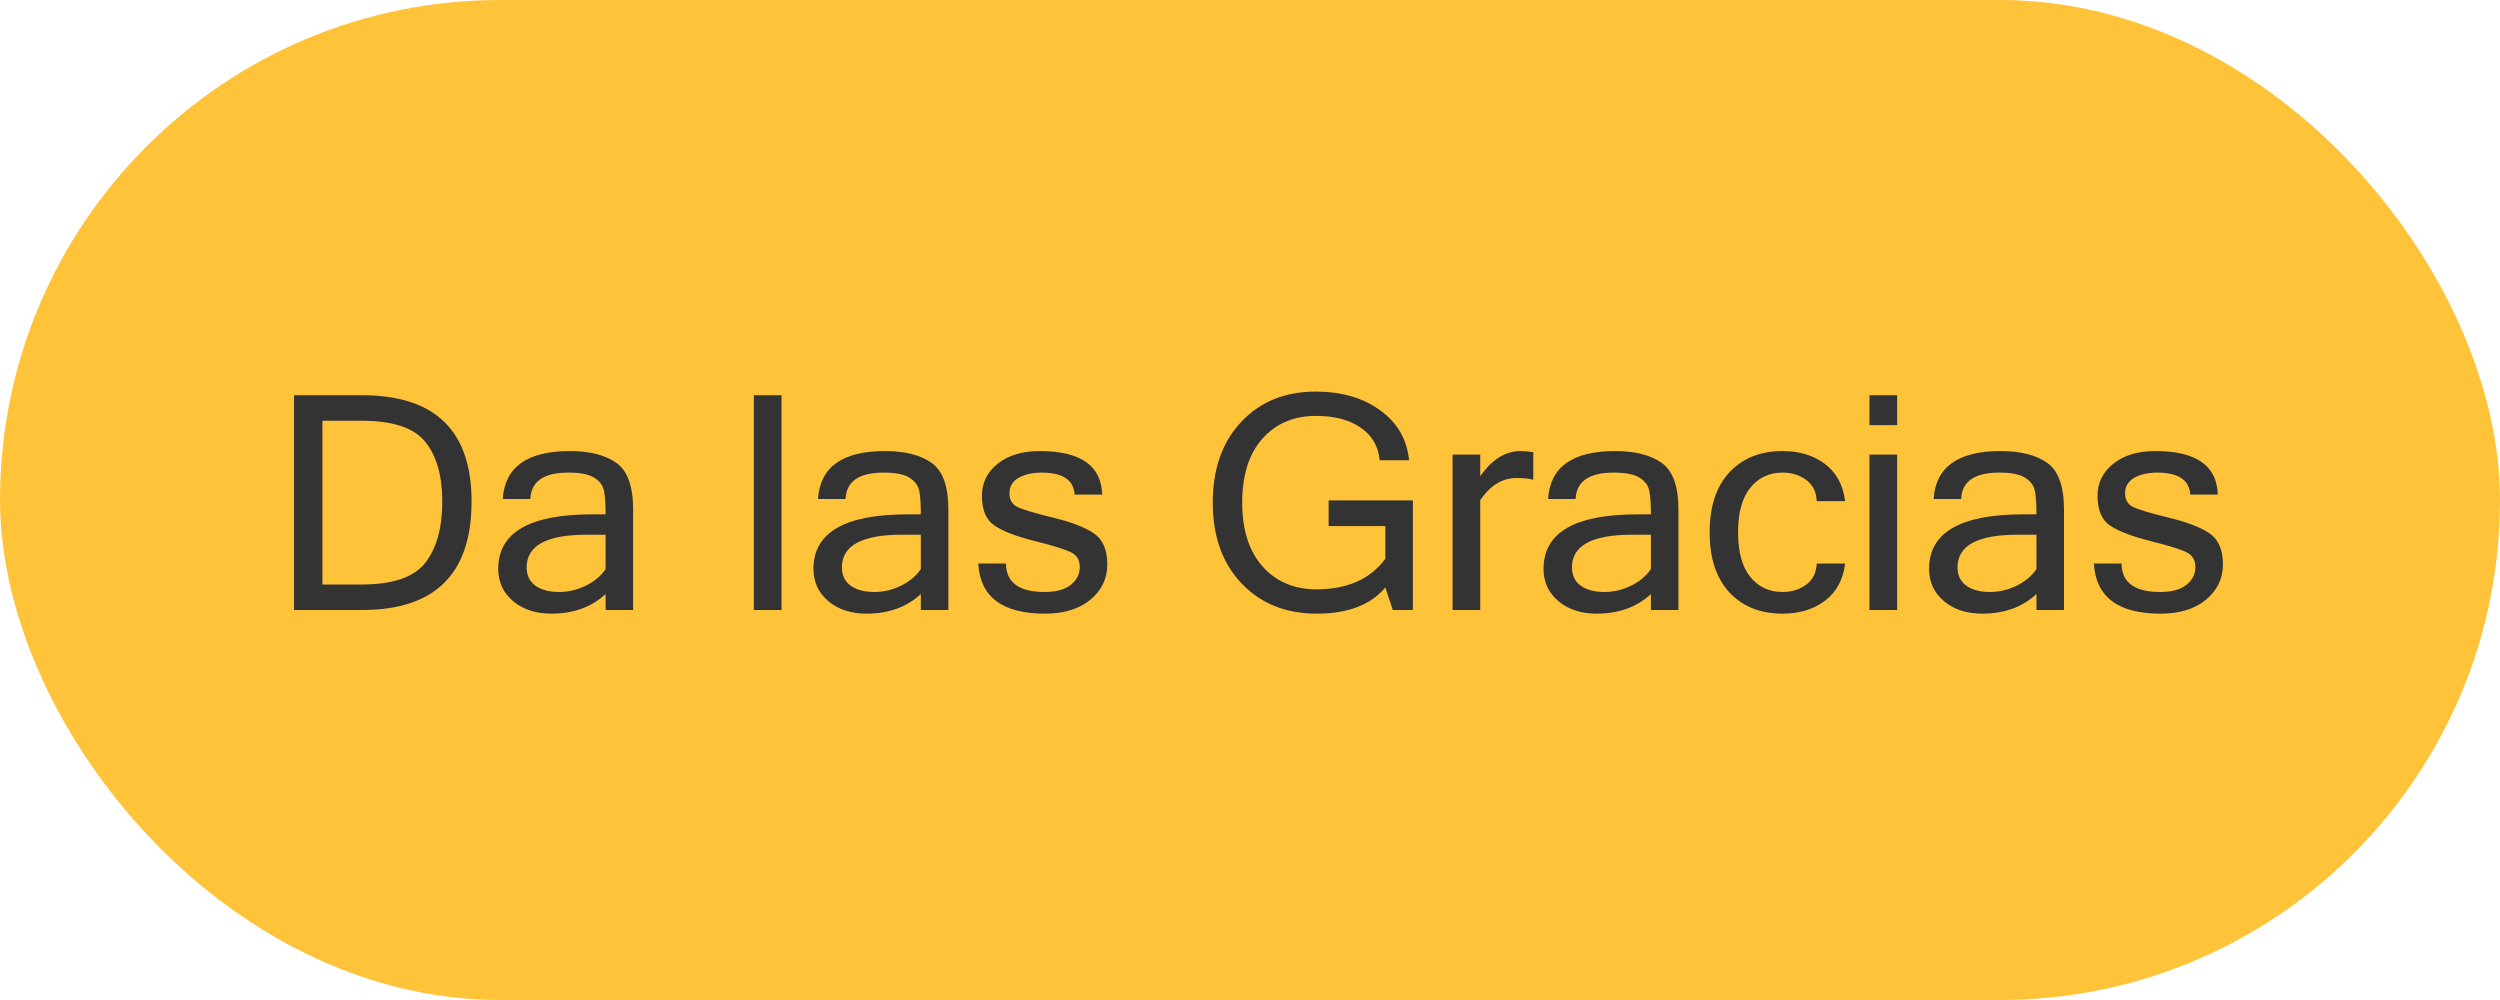 <svg width="250" height="100" viewBox="0 0 250 100" fill="none" xmlns="http://www.w3.org/2000/svg">
<rect width="250" height="100" rx="50" fill="#FFC33A"/>
<path d="M29.402 39.525H36.214C43.509 39.525 47.156 43.065 47.156 50.145C47.156 57.382 43.509 61 36.214 61H29.402V39.525ZM32.244 58.451H36.155C39.27 58.451 41.395 57.728 42.527 56.283C43.66 54.828 44.227 52.782 44.227 50.145C44.227 47.577 43.66 45.59 42.527 44.184C41.404 42.777 39.28 42.074 36.155 42.074H32.244V58.451ZM60.56 56.913V53.471H58.67C54.666 53.471 52.664 54.56 52.664 56.737C52.664 57.528 52.957 58.139 53.543 58.568C54.129 58.988 54.92 59.198 55.916 59.198C56.824 59.198 57.703 58.993 58.553 58.583C59.402 58.173 60.071 57.616 60.56 56.913ZM60.56 59.403C59.153 60.712 57.342 61.366 55.125 61.366C53.582 61.366 52.312 60.951 51.316 60.121C50.32 59.281 49.822 58.202 49.822 56.884C49.822 53.251 52.952 51.435 59.212 51.435H60.56C60.56 50.321 60.501 49.516 60.384 49.018C60.267 48.51 59.94 48.09 59.402 47.758C58.865 47.426 58.011 47.26 56.839 47.26C54.378 47.26 53.108 48.139 53.03 49.897H50.276C50.481 46.703 52.718 45.106 56.985 45.106C58.977 45.106 60.53 45.502 61.644 46.293C62.757 47.084 63.313 48.637 63.313 50.951V61H60.56V59.403ZM78.152 61H75.384V39.525H78.152V61ZM92.083 56.913V53.471H90.193C86.189 53.471 84.188 54.56 84.188 56.737C84.188 57.528 84.481 58.139 85.066 58.568C85.652 58.988 86.443 59.198 87.439 59.198C88.348 59.198 89.227 58.993 90.076 58.583C90.926 58.173 91.595 57.616 92.083 56.913ZM92.083 59.403C90.677 60.712 88.865 61.366 86.648 61.366C85.106 61.366 83.836 60.951 82.84 60.121C81.844 59.281 81.346 58.202 81.346 56.884C81.346 53.251 84.476 51.435 90.735 51.435H92.083C92.083 50.321 92.024 49.516 91.907 49.018C91.79 48.51 91.463 48.09 90.926 47.758C90.389 47.426 89.534 47.26 88.362 47.26C85.901 47.26 84.632 48.139 84.554 49.897H81.8C82.005 46.703 84.241 45.106 88.509 45.106C90.501 45.106 92.054 45.502 93.167 46.293C94.28 47.084 94.837 48.637 94.837 50.951V61H92.083V59.403ZM104.49 61.366C100.242 61.366 98.02 59.696 97.825 56.356H100.594C100.613 58.251 101.902 59.198 104.461 59.198C105.604 59.198 106.473 58.964 107.068 58.495C107.674 58.017 107.977 57.421 107.977 56.708C107.977 56.005 107.684 55.512 107.098 55.228C106.512 54.935 105.301 54.56 103.465 54.101C101.639 53.642 100.301 53.129 99.451 52.562C98.611 51.996 98.191 51 98.191 49.574C98.191 48.285 98.714 47.221 99.759 46.381C100.813 45.531 102.22 45.106 103.978 45.106C108.05 45.106 110.13 46.557 110.218 49.457H107.464C107.366 47.992 106.268 47.26 104.168 47.26C103.24 47.26 102.469 47.435 101.854 47.787C101.248 48.139 100.945 48.651 100.945 49.325C100.945 49.931 101.18 50.37 101.648 50.644C102.117 50.907 103.289 51.269 105.164 51.727C107.049 52.177 108.445 52.704 109.354 53.31C110.271 53.915 110.73 54.96 110.73 56.444C110.73 57.86 110.164 59.037 109.031 59.975C107.908 60.902 106.395 61.366 104.49 61.366ZM131.663 61.366C128.577 61.366 126.072 60.355 124.148 58.334C122.234 56.312 121.277 53.622 121.277 50.263C121.277 46.894 122.225 44.203 124.119 42.191C126.014 40.17 128.499 39.159 131.575 39.159C134.163 39.159 136.312 39.784 138.021 41.034C139.739 42.274 140.701 43.94 140.906 46.029H137.962C137.845 44.643 137.22 43.559 136.087 42.777C134.954 41.986 133.46 41.591 131.604 41.591C129.388 41.591 127.601 42.348 126.243 43.861C124.896 45.375 124.222 47.509 124.222 50.263C124.222 53.007 124.905 55.141 126.272 56.664C127.64 58.178 129.427 58.935 131.634 58.935C134.729 58.935 137.029 57.914 138.533 55.873V52.606H132.864V50.043H141.287V61H139.28L138.533 58.744C137.078 60.492 134.788 61.366 131.663 61.366ZM153.328 47.977C152.938 47.86 152.376 47.802 151.644 47.802C150.237 47.802 149.031 48.539 148.025 50.014V61H145.257V45.458H148.025V47.626C149.188 45.946 150.535 45.106 152.068 45.106C152.459 45.106 152.879 45.145 153.328 45.224V47.977ZM165.091 56.913V53.471H163.201C159.197 53.471 157.195 54.56 157.195 56.737C157.195 57.528 157.488 58.139 158.074 58.568C158.66 58.988 159.451 59.198 160.447 59.198C161.355 59.198 162.234 58.993 163.084 58.583C163.934 58.173 164.603 57.616 165.091 56.913ZM165.091 59.403C163.685 60.712 161.873 61.366 159.656 61.366C158.113 61.366 156.844 60.951 155.848 60.121C154.852 59.281 154.354 58.202 154.354 56.884C154.354 53.251 157.483 51.435 163.743 51.435H165.091C165.091 50.321 165.032 49.516 164.915 49.018C164.798 48.51 164.471 48.09 163.934 47.758C163.396 47.426 162.542 47.26 161.37 47.26C158.909 47.26 157.64 48.139 157.562 49.897H154.808C155.013 46.703 157.249 45.106 161.517 45.106C163.509 45.106 165.062 45.502 166.175 46.293C167.288 47.084 167.845 48.637 167.845 50.951V61H165.091V59.403ZM178.245 61.366C176.038 61.366 174.271 60.658 172.942 59.242C171.624 57.816 170.965 55.815 170.965 53.236C170.965 50.648 171.624 48.647 172.942 47.23C174.271 45.815 176.038 45.106 178.245 45.106C179.944 45.106 181.36 45.536 182.493 46.395C183.636 47.255 184.31 48.495 184.515 50.116H181.673C181.634 49.188 181.282 48.48 180.618 47.992C179.964 47.504 179.173 47.26 178.245 47.26C176.927 47.26 175.857 47.763 175.037 48.769C174.217 49.765 173.807 51.254 173.807 53.236C173.807 55.209 174.217 56.698 175.037 57.704C175.857 58.7 176.927 59.198 178.245 59.198C179.173 59.198 179.964 58.954 180.618 58.466C181.282 57.977 181.634 57.274 181.673 56.356H184.515C184.31 57.977 183.636 59.218 182.493 60.077C181.36 60.937 179.944 61.366 178.245 61.366ZM189.715 61H186.946V45.458H189.715V61ZM189.715 42.514H186.946V39.525H189.715V42.514ZM203.646 56.913V53.471H201.756C197.752 53.471 195.75 54.56 195.75 56.737C195.75 57.528 196.043 58.139 196.629 58.568C197.215 58.988 198.006 59.198 199.002 59.198C199.91 59.198 200.789 58.993 201.639 58.583C202.488 58.173 203.157 57.616 203.646 56.913ZM203.646 59.403C202.239 60.712 200.428 61.366 198.211 61.366C196.668 61.366 195.398 60.951 194.402 60.121C193.406 59.281 192.908 58.202 192.908 56.884C192.908 53.251 196.038 51.435 202.298 51.435H203.646C203.646 50.321 203.587 49.516 203.47 49.018C203.353 48.51 203.025 48.09 202.488 47.758C201.951 47.426 201.097 47.26 199.925 47.26C197.464 47.26 196.194 48.139 196.116 49.897H193.362C193.567 46.703 195.804 45.106 200.071 45.106C202.063 45.106 203.616 45.502 204.729 46.293C205.843 47.084 206.399 48.637 206.399 50.951V61H203.646V59.403ZM216.053 61.366C211.805 61.366 209.583 59.696 209.388 56.356H212.156C212.176 58.251 213.465 59.198 216.023 59.198C217.166 59.198 218.035 58.964 218.631 58.495C219.236 58.017 219.539 57.421 219.539 56.708C219.539 56.005 219.246 55.512 218.66 55.228C218.074 54.935 216.863 54.56 215.027 54.101C213.201 53.642 211.863 53.129 211.014 52.562C210.174 51.996 209.754 51 209.754 49.574C209.754 48.285 210.276 47.221 211.321 46.381C212.376 45.531 213.782 45.106 215.54 45.106C219.612 45.106 221.692 46.557 221.78 49.457H219.026C218.929 47.992 217.83 47.26 215.73 47.26C214.803 47.26 214.031 47.435 213.416 47.787C212.811 48.139 212.508 48.651 212.508 49.325C212.508 49.931 212.742 50.37 213.211 50.644C213.68 50.907 214.852 51.269 216.727 51.727C218.611 52.177 220.008 52.704 220.916 53.31C221.834 53.915 222.293 54.96 222.293 56.444C222.293 57.86 221.727 59.037 220.594 59.975C219.471 60.902 217.957 61.366 216.053 61.366Z" fill="#333333"/>
</svg>

